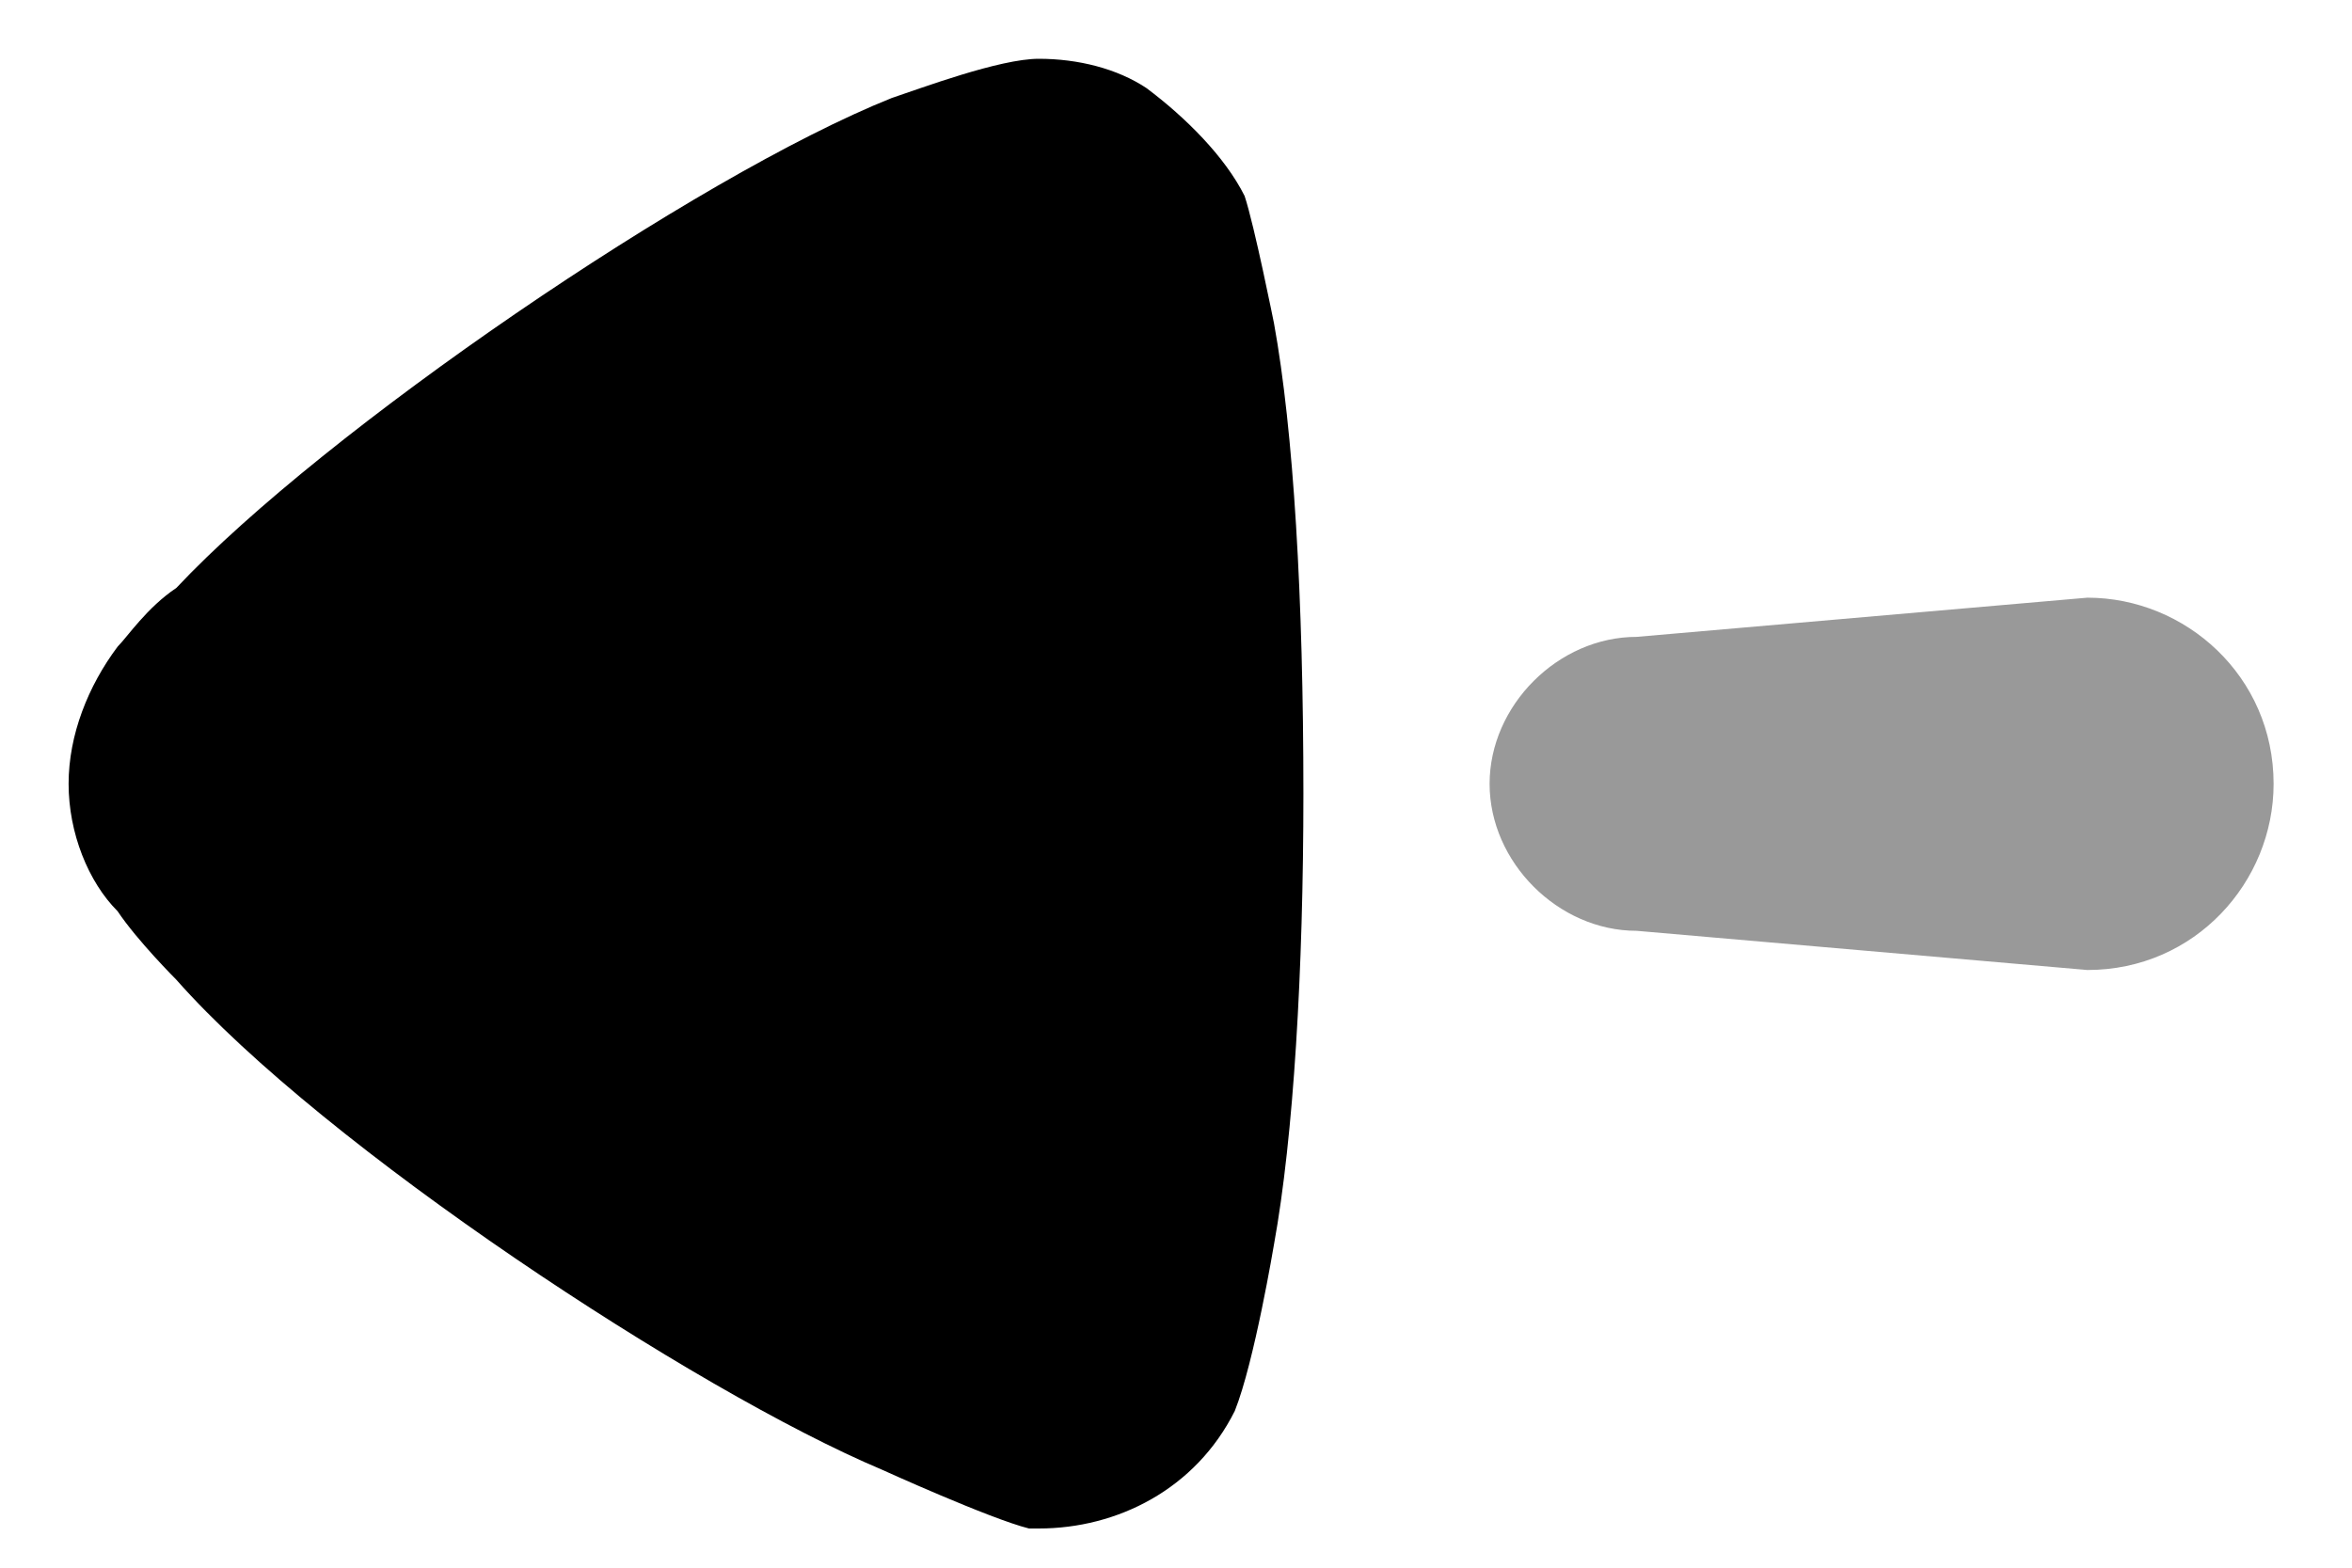 <?xml version="1.0" encoding="utf-8"?>
<!-- Generator: Adobe Illustrator 26.3.1, SVG Export Plug-In . SVG Version: 6.00 Build 0)  -->
<svg version="1.1" id="Layer_1" xmlns="http://www.w3.org/2000/svg" xmlns:xlink="http://www.w3.org/1999/xlink" x="0px" y="0px"
	 viewBox="0 0 24 16" style="enable-background:new 0 0 24 16;" xml:space="preserve">
<style type="text/css">
	.st0{opacity:0.4;enable-background:new    ;}
</style>
<path class="st0" d="M16.7,6.5l4.6-0.4c1,0,1.9,0.8,1.9,1.9c0,1-0.8,1.9-1.9,1.9l-4.6-0.4c-0.8,0-1.5-0.7-1.5-1.5
	C15.2,7.2,15.9,6.5,16.7,6.5z"/>
<path d="M1.2,6.6c0.1-0.1,0.3-0.4,0.6-0.6c1.5-1.6,5.3-4.2,7.3-5c0.3-0.1,1.1-0.4,1.5-0.4c0.4,0,0.8,0.1,1.1,0.3
	c0.4,0.3,0.8,0.7,1,1.1c0.1,0.3,0.3,1.3,0.3,1.3c0.2,1.1,0.3,2.8,0.3,4.8c0,1.8-0.1,3.5-0.3,4.6c0,0-0.2,1.2-0.4,1.7
	c-0.4,0.8-1.2,1.2-2,1.2h-0.1C10.1,15.5,9,15,9,15c-1.9-0.8-5.7-3.3-7.2-5c0,0-0.4-0.4-0.6-0.7C0.9,9,0.7,8.5,0.7,8
	C0.7,7.5,0.9,7,1.2,6.6z"/>
</svg>
